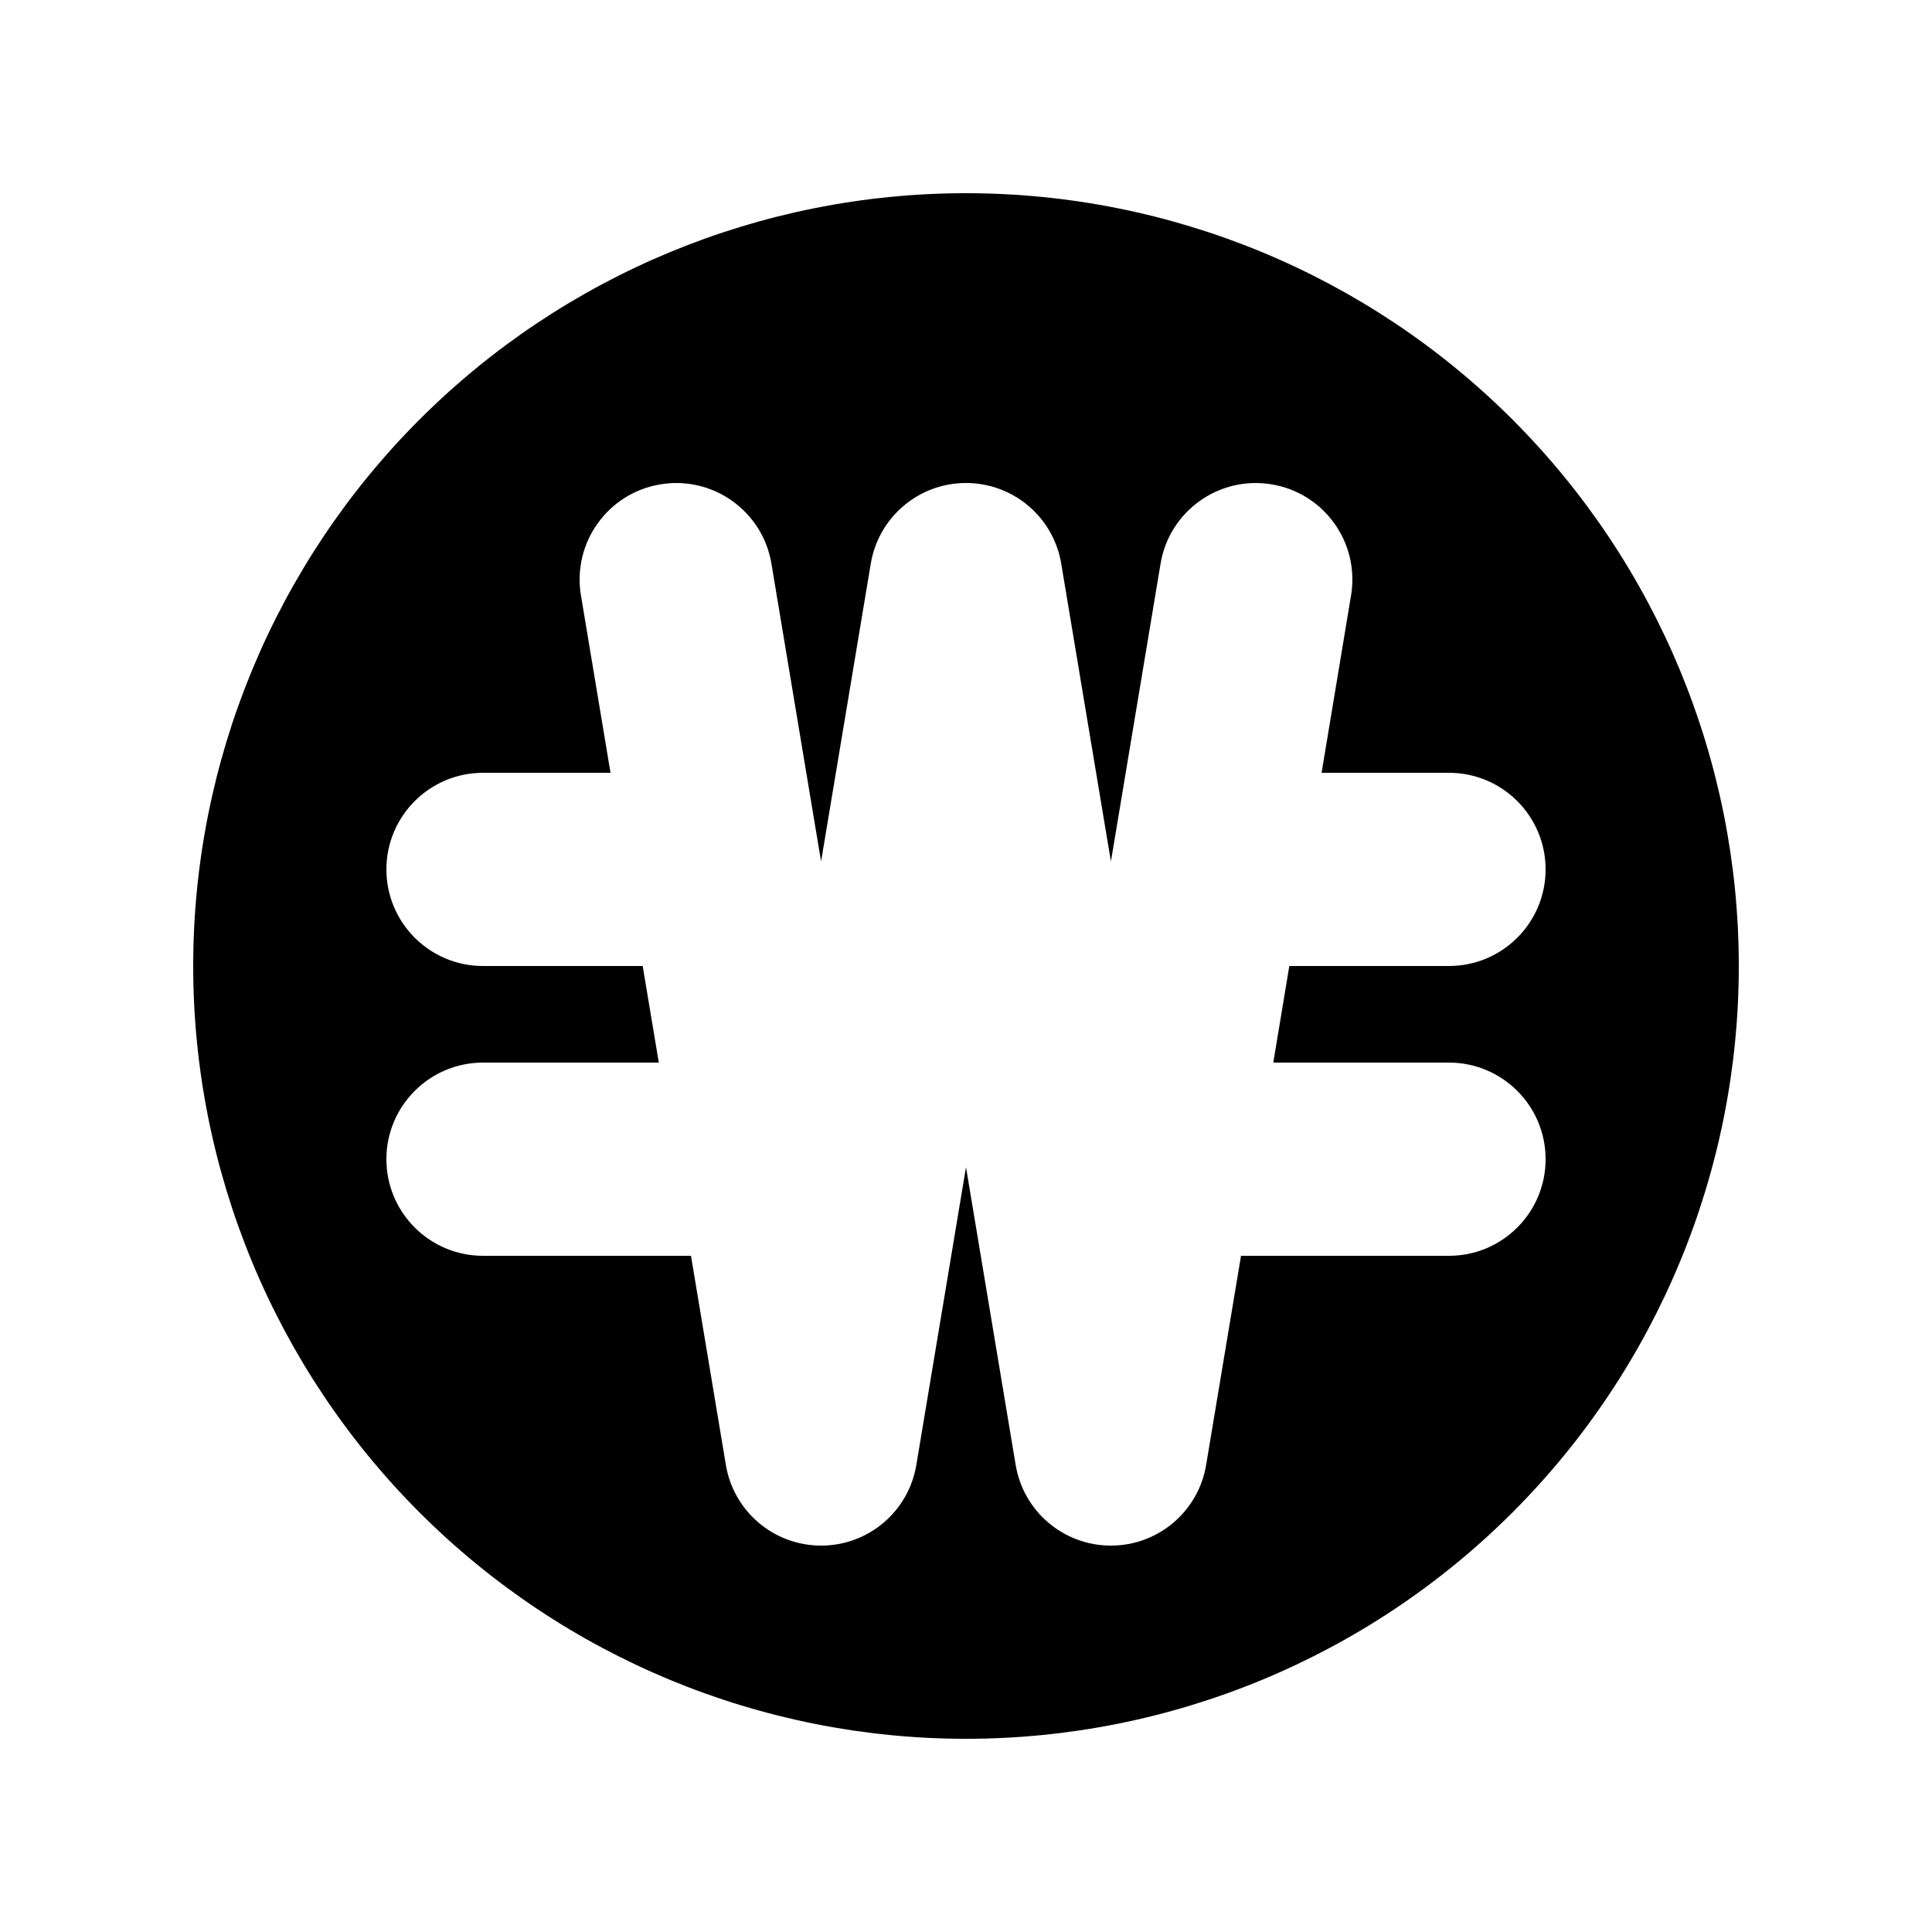 <svg width="20" height="20" viewBox="0 0 20 20" fill="none" xmlns="http://www.w3.org/2000/svg">
<path fill-rule="evenodd" clip-rule="evenodd" d="M10 18C12.122 18 14.157 17.157 15.657 15.657C17.157 14.157 18 12.122 18 10C18 7.878 17.157 5.843 15.657 4.343C14.157 2.843 12.122 2 10 2C7.878 2 5.843 2.843 4.343 4.343C2.843 5.843 2 7.878 2 10C2 12.122 2.843 14.157 4.343 15.657C5.843 17.157 7.878 18 10 18ZM6.836 5.014C7.38 4.923 7.896 5.291 7.986 5.836L8.483 8.817C8.485 8.829 8.487 8.84 8.489 8.852L8.5 8.917L9.014 5.836C9.094 5.353 9.511 5 10 5C10.489 5 10.906 5.353 10.986 5.836L11.5 8.917L11.511 8.852C11.513 8.84 11.515 8.829 11.517 8.817L12.014 5.836C12.104 5.291 12.62 4.923 13.164 5.014C13.709 5.104 14.077 5.62 13.986 6.164L13.681 8H15C15.552 8 16 8.448 16 9C16 9.552 15.552 10 15 10H13.347L13.181 11H15C15.552 11 16 11.448 16 12C16 12.552 15.552 13 15 13H12.847L12.486 15.164C12.406 15.647 11.989 16 11.5 16C11.011 16 10.594 15.647 10.514 15.164L10 12.083L9.486 15.164C9.406 15.647 8.989 16 8.5 16C8.011 16 7.594 15.647 7.514 15.164L7.153 13H5C4.448 13 4 12.552 4 12C4 11.448 4.448 11 5 11H6.82L6.653 10H5C4.448 10 4 9.552 4 9C4 8.448 4.448 8 5 8H6.32L6.014 6.164C5.923 5.62 6.291 5.104 6.836 5.014Z" fill="black"/>
</svg>
